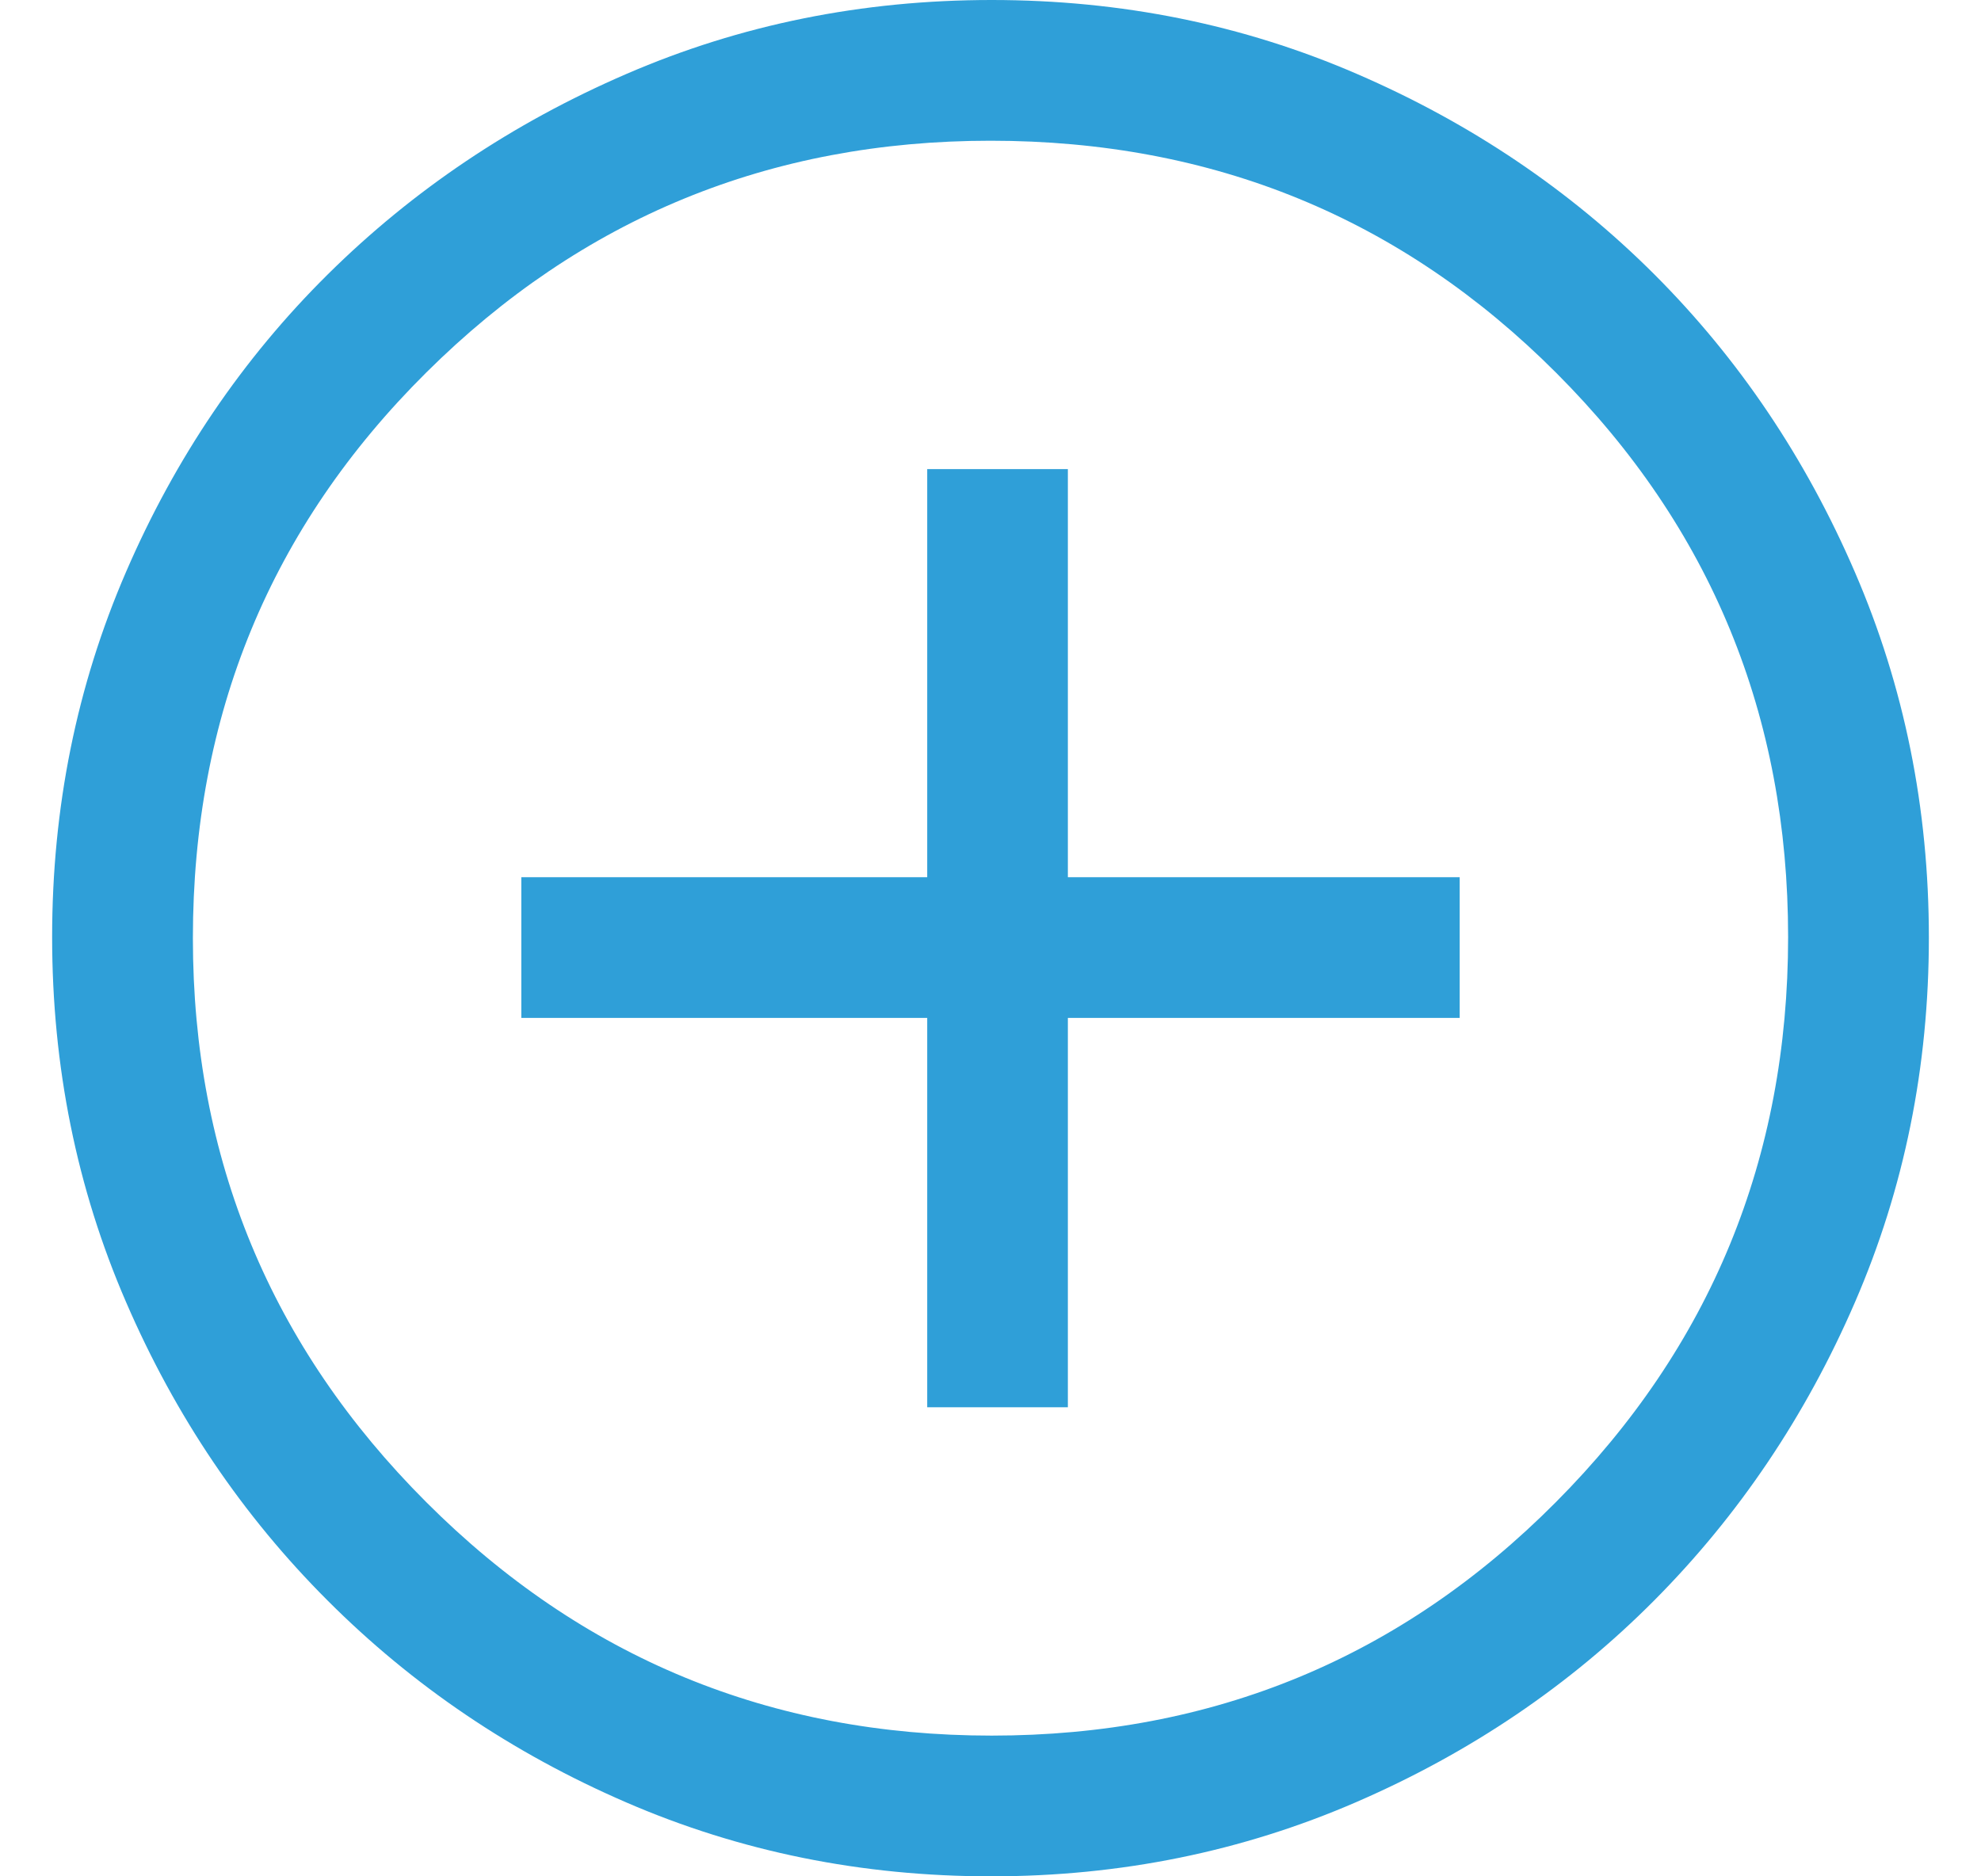 <svg width="19" height="18" viewBox="0 0 19 18" fill="none" xmlns="http://www.w3.org/2000/svg">
<path d="M8.893 13.5H10.242V9.765H14V8.415H10.242V4.5H8.893V8.415H5V9.765H8.893V13.5ZM9.506 18C8.265 18 7.099 17.764 6.007 17.291C4.916 16.819 3.961 16.174 3.144 15.356C2.326 14.539 1.681 13.584 1.209 12.491C0.736 11.399 0.5 10.231 0.5 8.989C0.5 7.746 0.736 6.579 1.209 5.486C1.681 4.394 2.326 3.442 3.144 2.632C3.961 1.823 4.916 1.181 6.009 0.709C7.102 0.236 8.269 0 9.511 0C10.754 0 11.921 0.236 13.014 0.709C14.106 1.181 15.057 1.823 15.867 2.632C16.677 3.442 17.319 4.395 17.791 5.49C18.264 6.585 18.5 7.753 18.5 8.994C18.5 10.235 18.264 11.401 17.791 12.493C17.319 13.584 16.677 14.537 15.867 15.352C15.057 16.167 14.105 16.812 13.01 17.287C11.915 17.762 10.747 18 9.506 18ZM9.511 16.65C11.634 16.65 13.438 15.904 14.922 14.411C16.407 12.919 17.15 11.111 17.15 8.989C17.15 6.866 16.409 5.062 14.927 3.578C13.444 2.092 11.636 1.35 9.5 1.35C7.385 1.35 5.581 2.091 4.089 3.573C2.596 5.055 1.85 6.864 1.85 9C1.85 11.115 2.596 12.919 4.089 14.411C5.581 15.904 7.389 16.65 9.511 16.65Z" fill="#2F9FD8"/>
</svg>
